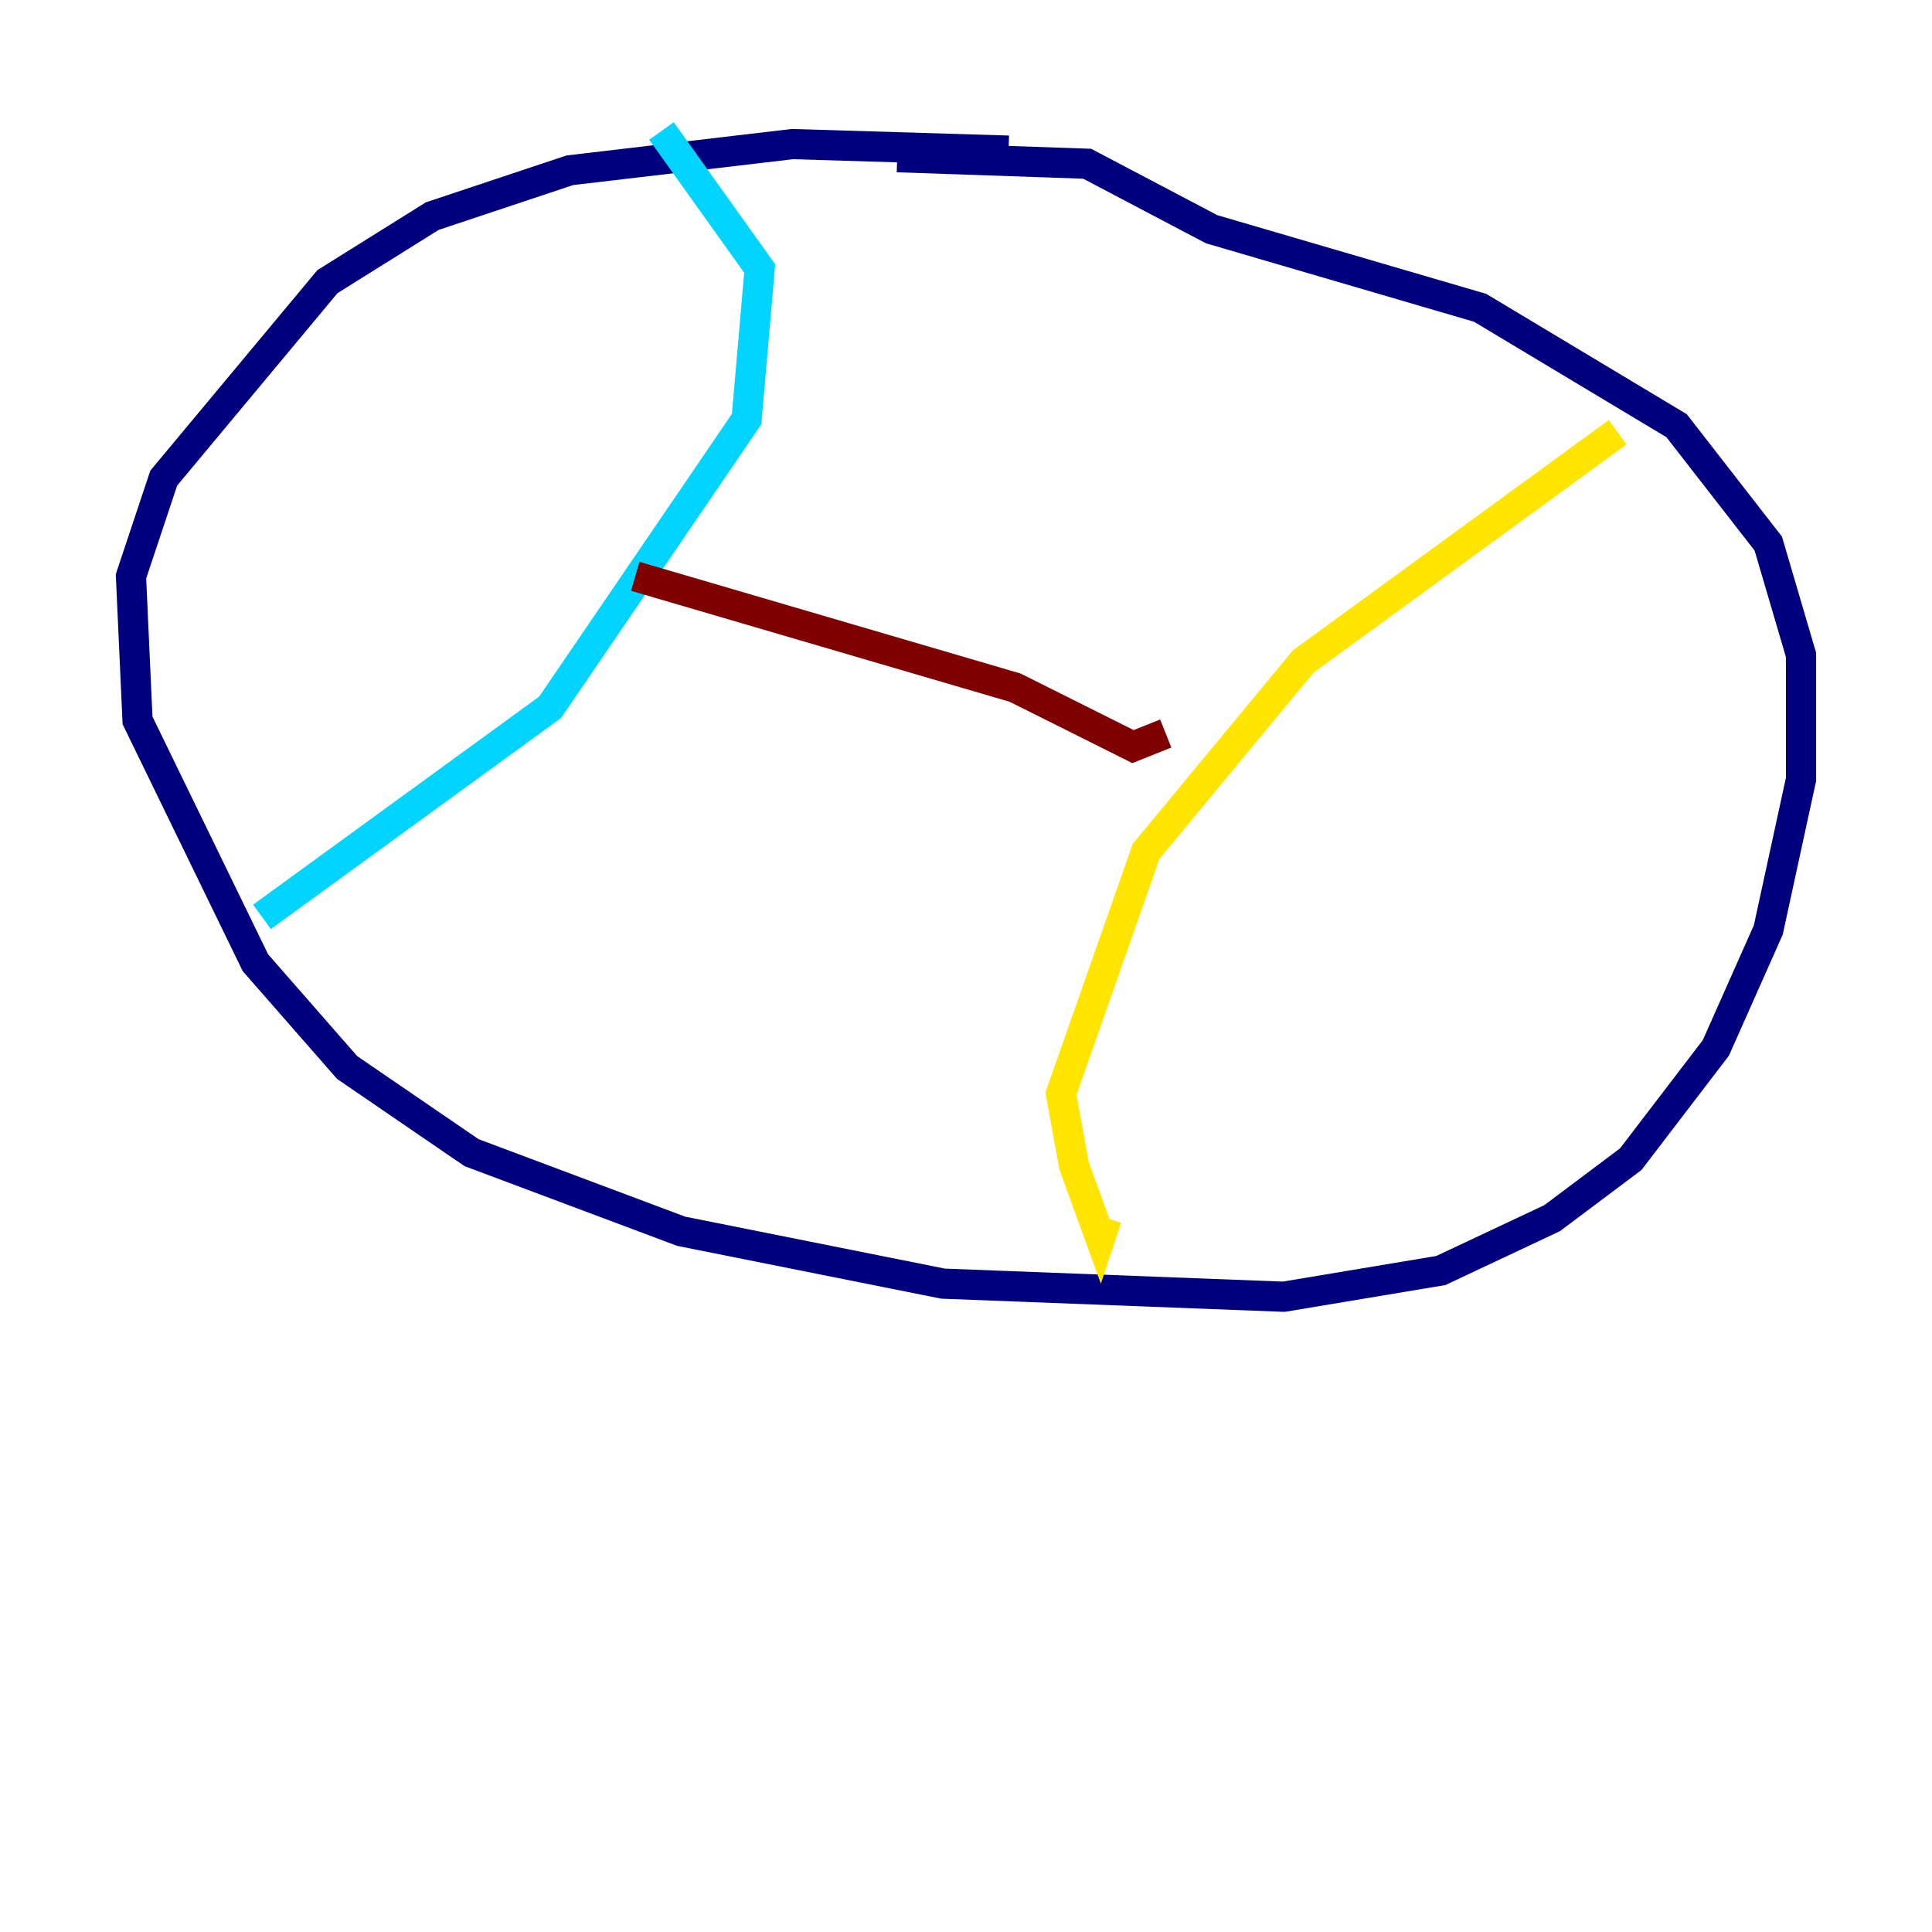 <?xml version="1.0" encoding="utf-8" ?>
<svg baseProfile="tiny" height="128" version="1.2" viewBox="0,0,128,128" width="128" xmlns="http://www.w3.org/2000/svg" xmlns:ev="http://www.w3.org/2001/xml-events" xmlns:xlink="http://www.w3.org/1999/xlink"><defs /><polyline fill="none" points="66.82,9.98 52.502,9.546 37.749,11.281 28.637,14.319 21.695,18.658 10.848,31.675 8.678,38.183 9.112,47.729 16.922,63.783 22.997,70.725 31.241,76.366 45.125,81.573 62.481,85.044 85.044,85.912 95.458,84.176 102.834,80.705 108.041,76.8 113.681,69.424 117.153,61.614 119.322,51.634 119.322,43.39 117.153,36.014 111.078,28.203 98.061,20.393 80.271,15.186 72.027,10.848 59.444,10.414" stroke="#00007f" stroke-width="2" /><polyline fill="none" points="43.824,8.678 50.332,17.79 49.464,27.77 36.447,46.861 17.356,60.746" stroke="#00d4ff" stroke-width="2" /><polyline fill="none" points="107.173,28.637 86.346,43.824 75.932,56.407 70.291,72.461 71.159,77.234 72.895,82.007 73.329,80.705" stroke="#ffe500" stroke-width="2" /><polyline fill="none" points="42.088,38.183 67.254,45.559 75.064,49.464 77.234,48.597" stroke="#7f0000" stroke-width="2" /></svg>